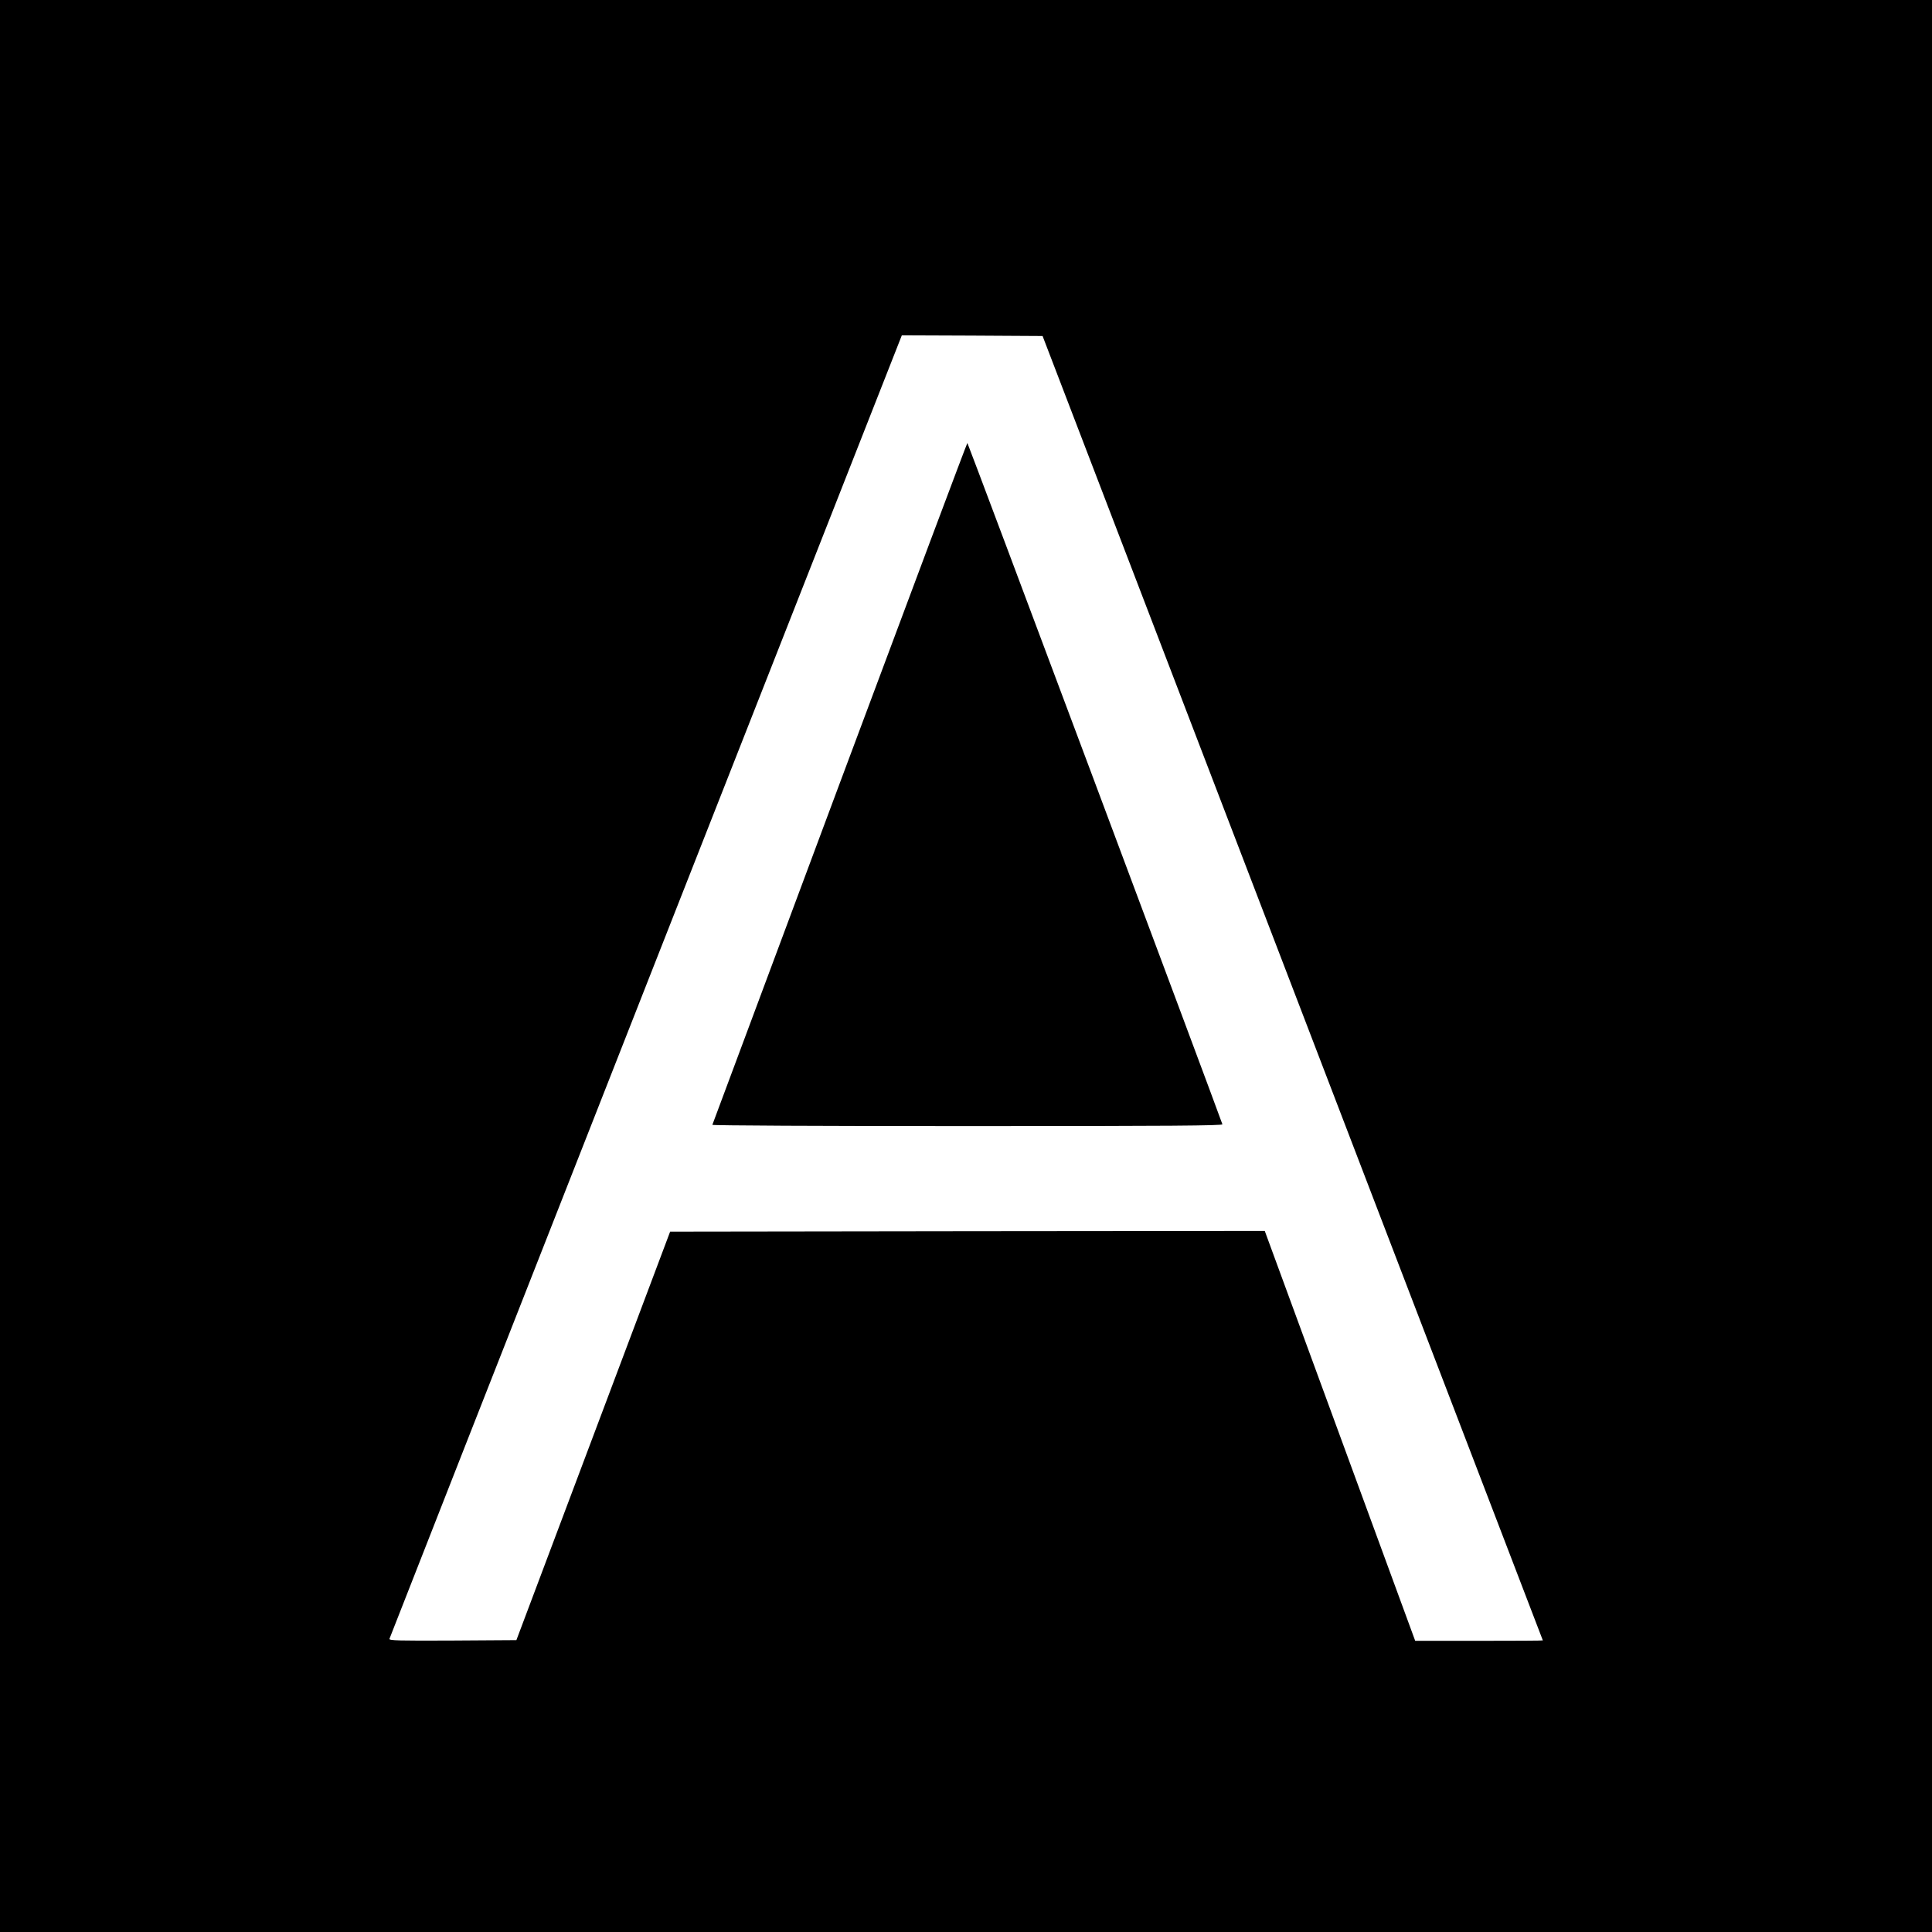 <?xml version="1.0" standalone="no"?>
<!DOCTYPE svg PUBLIC "-//W3C//DTD SVG 20010904//EN"
 "http://www.w3.org/TR/2001/REC-SVG-20010904/DTD/svg10.dtd">
<svg version="1.0" xmlns="http://www.w3.org/2000/svg"
 width="1400pt" height="1400pt" viewBox="0 0 1400 1400"
 preserveAspectRatio="xMidYMid meet">
<g transform="translate(0,1400) scale(0.1,-0.1)"
fill="#000000" stroke="none">
<path d="M0 7000 l0 -7000 7000 0 7000 0 0 7000 0 7000 -7000 0 -7000 0 0
-7000z m9367 -160 c997 -2599 1813 -4726 1813 -4727 0 -2 -208 -3 -462 -3
l-463 0 -545 1485 -545 1485 -2155 -2 -2154 -3 -557 -1480 -557 -1480 -462 -3
c-390 -2 -461 0 -458 12 2 7 838 2136 1858 4730 l1855 4716 510 -2 510 -3
1812 -4725z"/>
<path d="M6085 8324 c-506 -1357 -921 -2470 -923 -2475 -2 -5 782 -9 1848 -9
1477 0 1851 3 1848 13 -56 160 -1844 4937 -1848 4937 -3 0 -419 -1110 -925
-2466z"/>
</g>
</svg>
